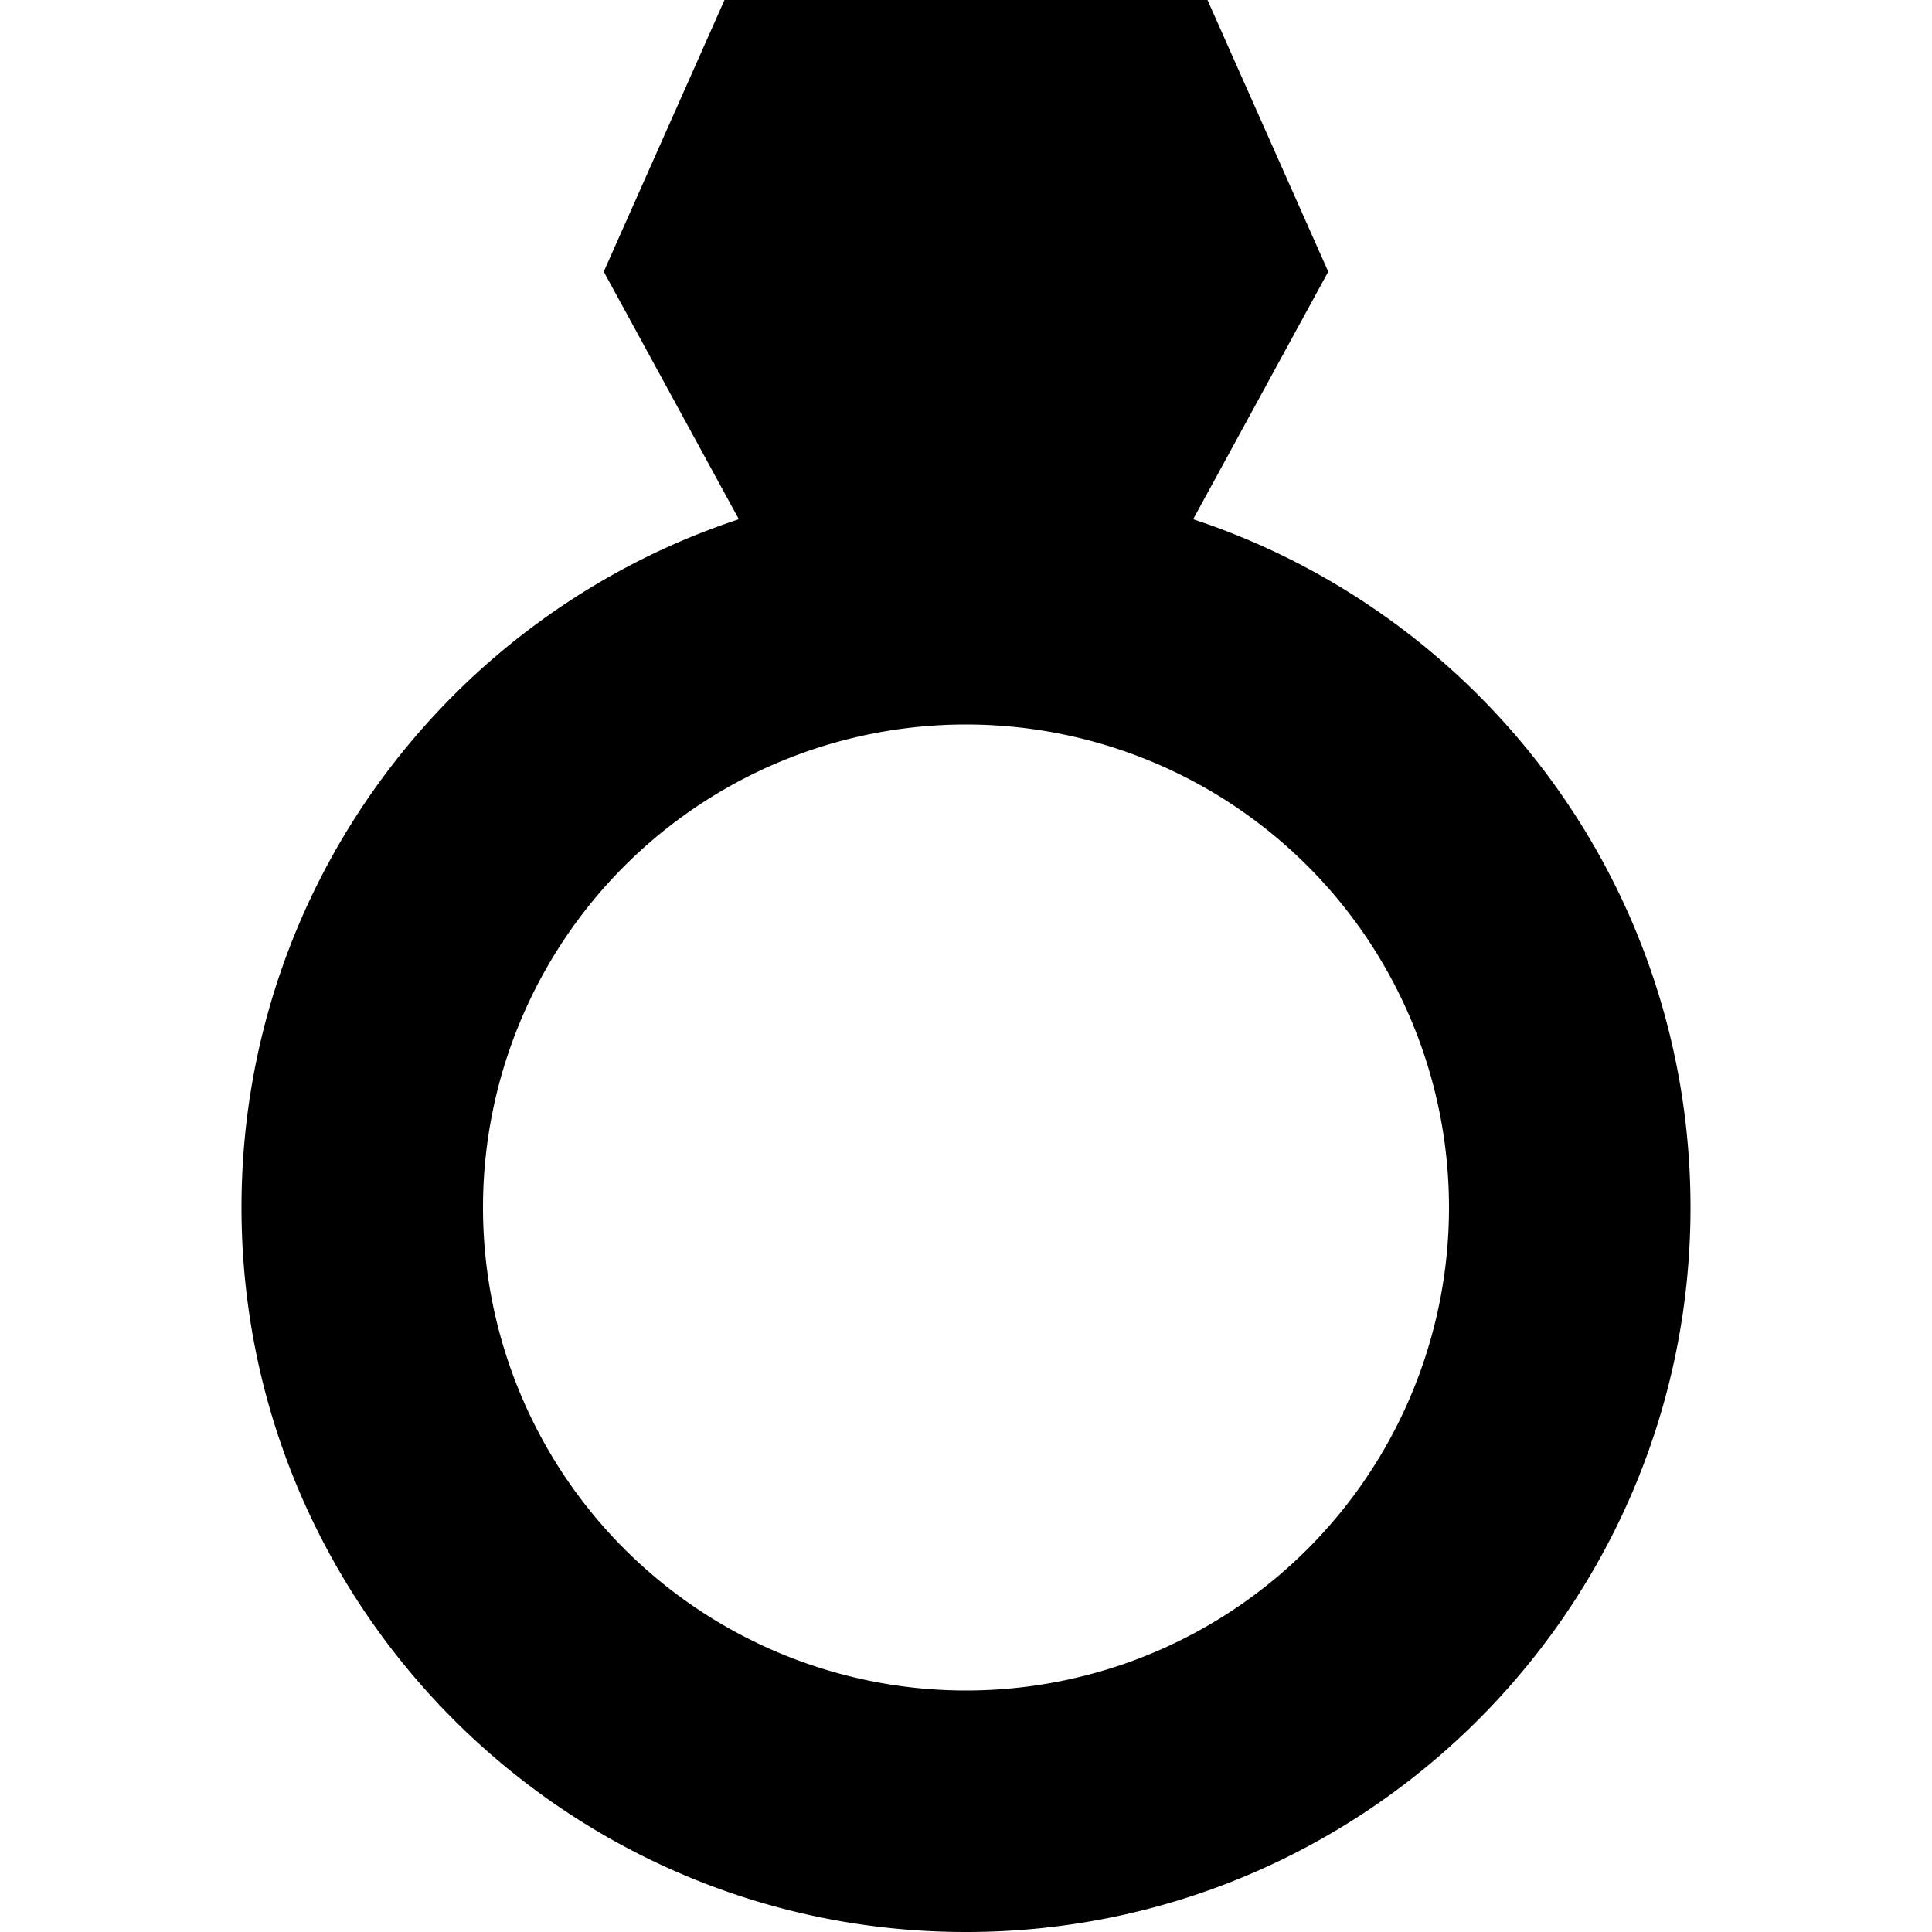 <svg xmlns="http://www.w3.org/2000/svg" width="24" height="24" viewBox="0 0 384 512">
    <path d="M128 0L96 72l35.8 65.6C55.2 162.9 0 235 0 320C0 426 86 512 192 512s192-86 192-192c0-85-55.2-157.1-131.8-182.4L288 72 256 0 128 0zM320 320A128 128 0 1 1 64 320a128 128 0 1 1 256 0z"/>
</svg>